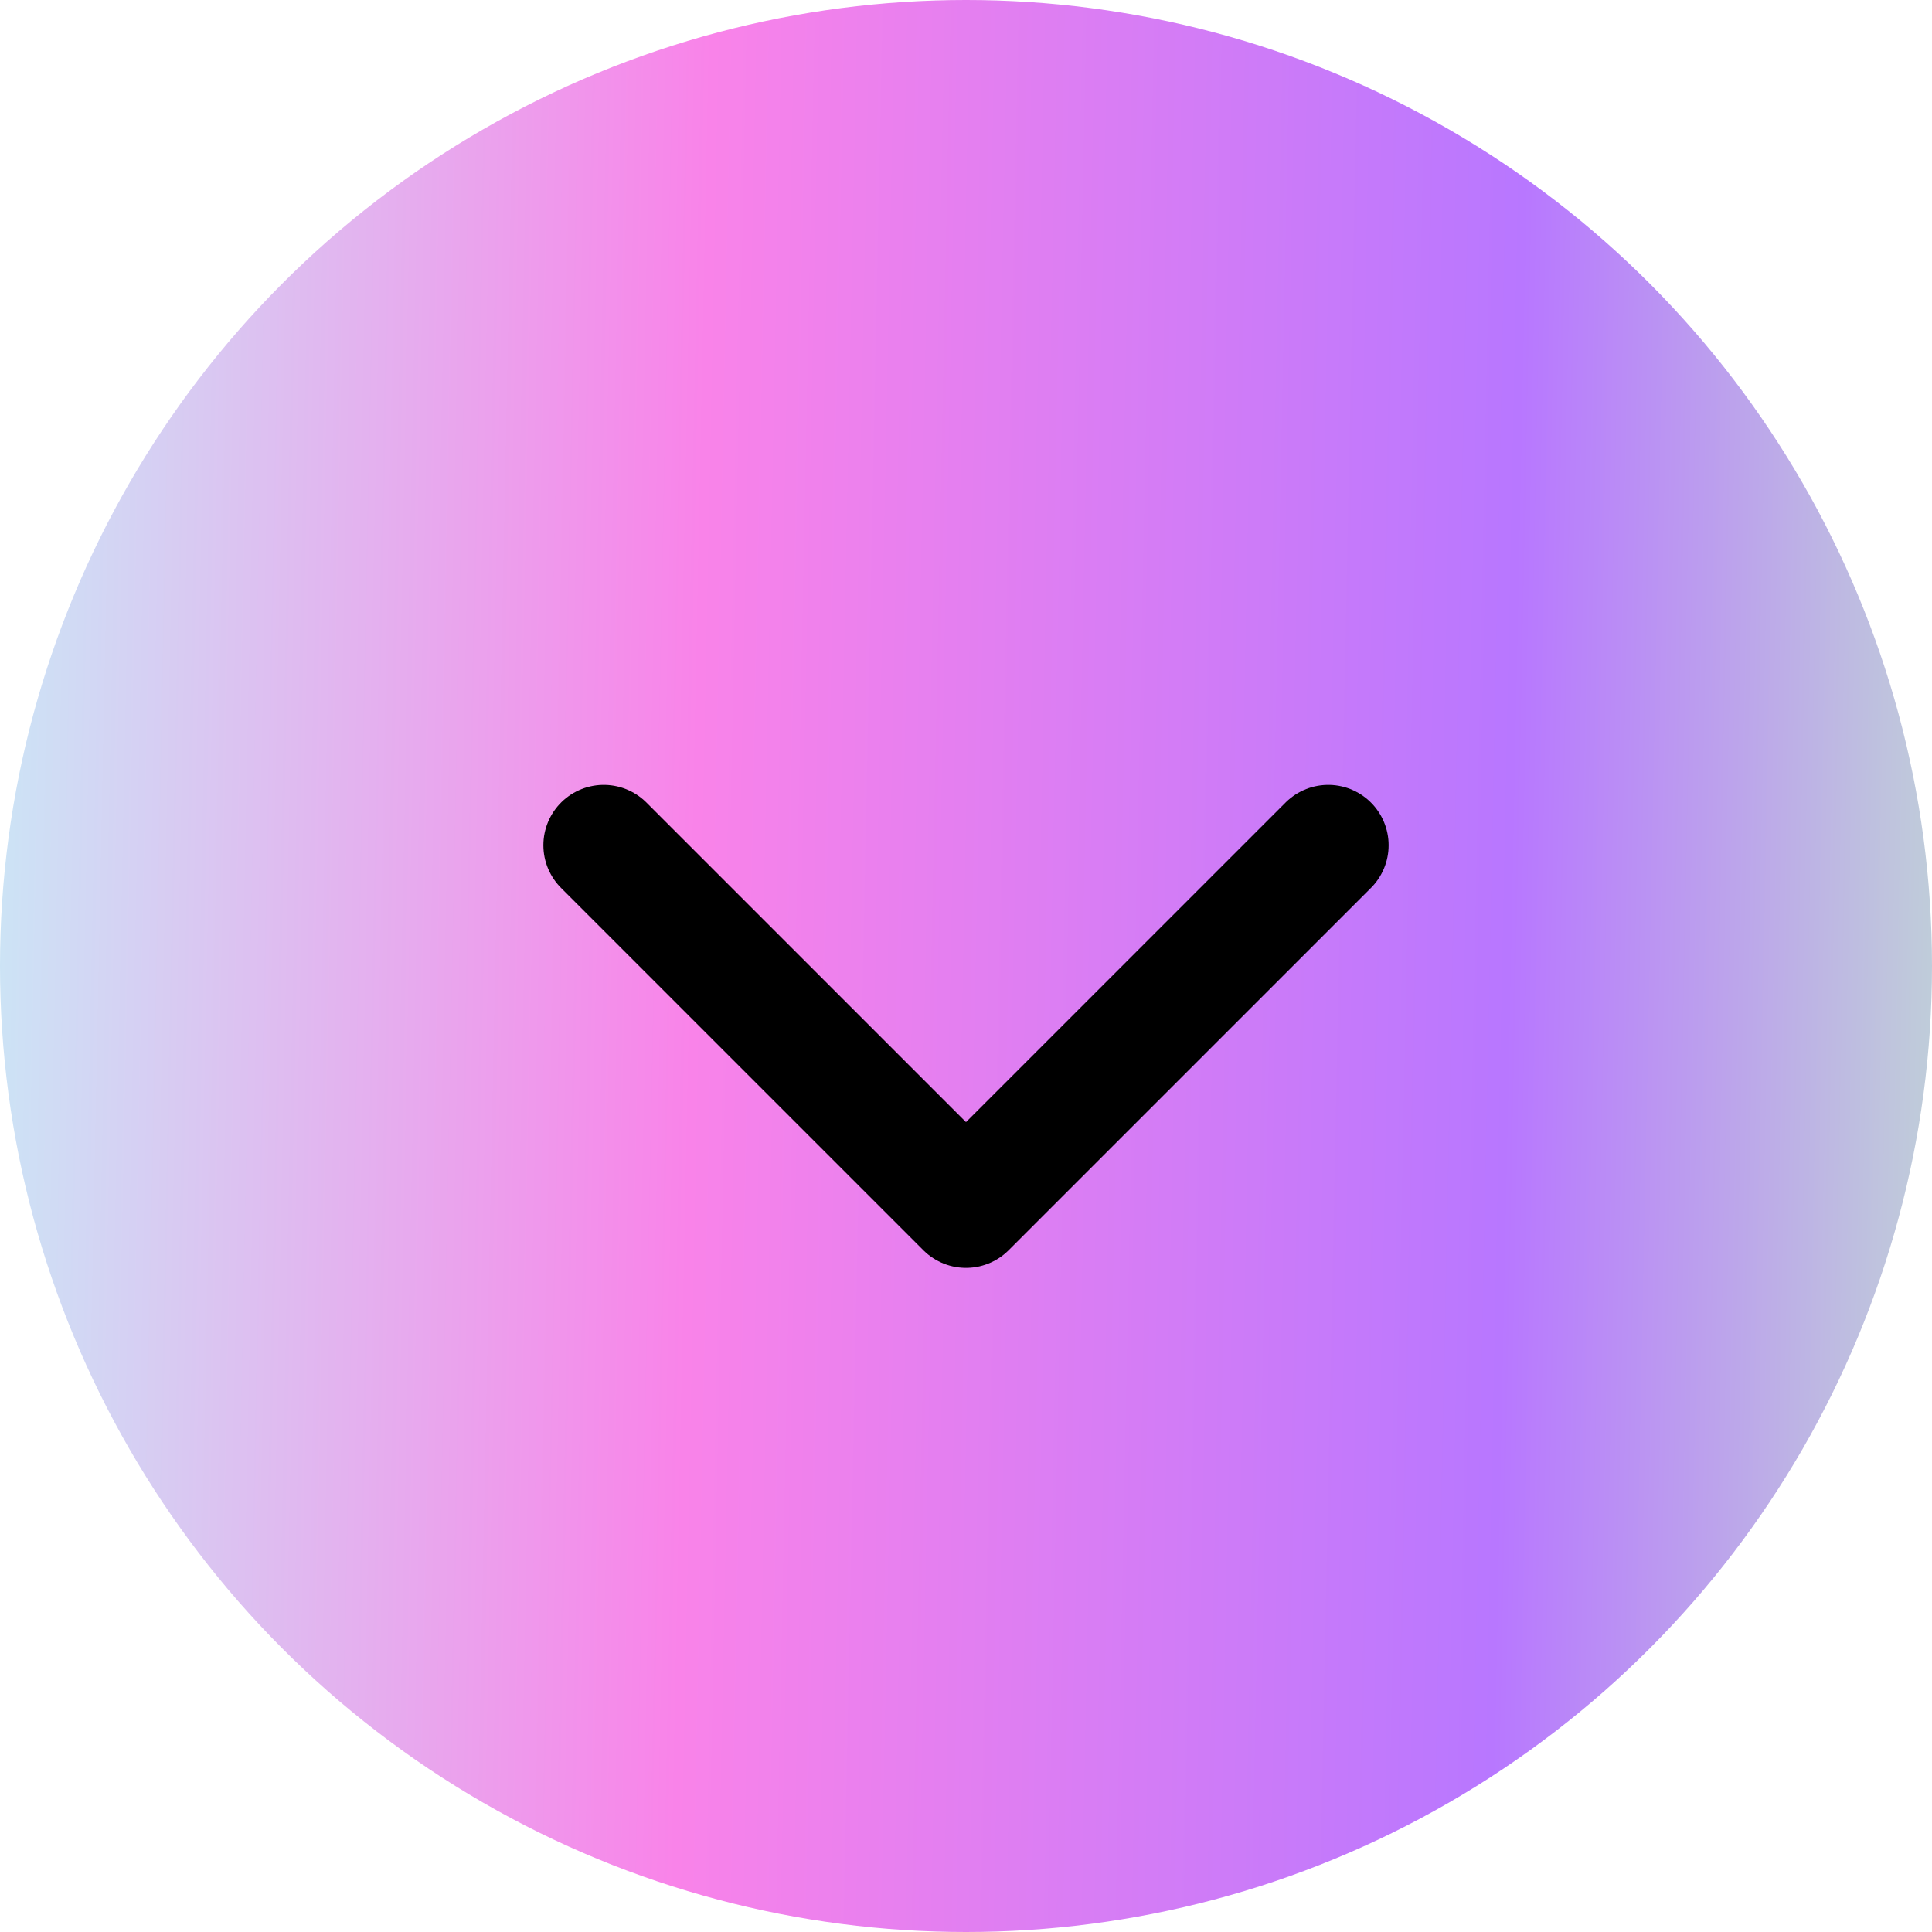 <svg width="16" height="16" viewBox="0 0 16 16" fill="none" xmlns="http://www.w3.org/2000/svg">
<circle cx="8" cy="8" r="8" fill="url(#paint0_linear_54_3213)"/>
<path d="M5 7L8 10L11 7" stroke="black" stroke-linecap="round" stroke-linejoin="round"/>
<defs>
<linearGradient id="paint0_linear_54_3213" x1="-0.627" y1="-1.302" x2="17.343" y2="-0.936" gradientUnits="userSpaceOnUse">
<stop stop-color="#C6F1F7"/>
<stop offset="0.365" stop-color="#F983E9"/>
<stop offset="0.74" stop-color="#B877FF"/>
<stop offset="1" stop-color="#C2E9CD"/>
</linearGradient>
</defs>
</svg>
